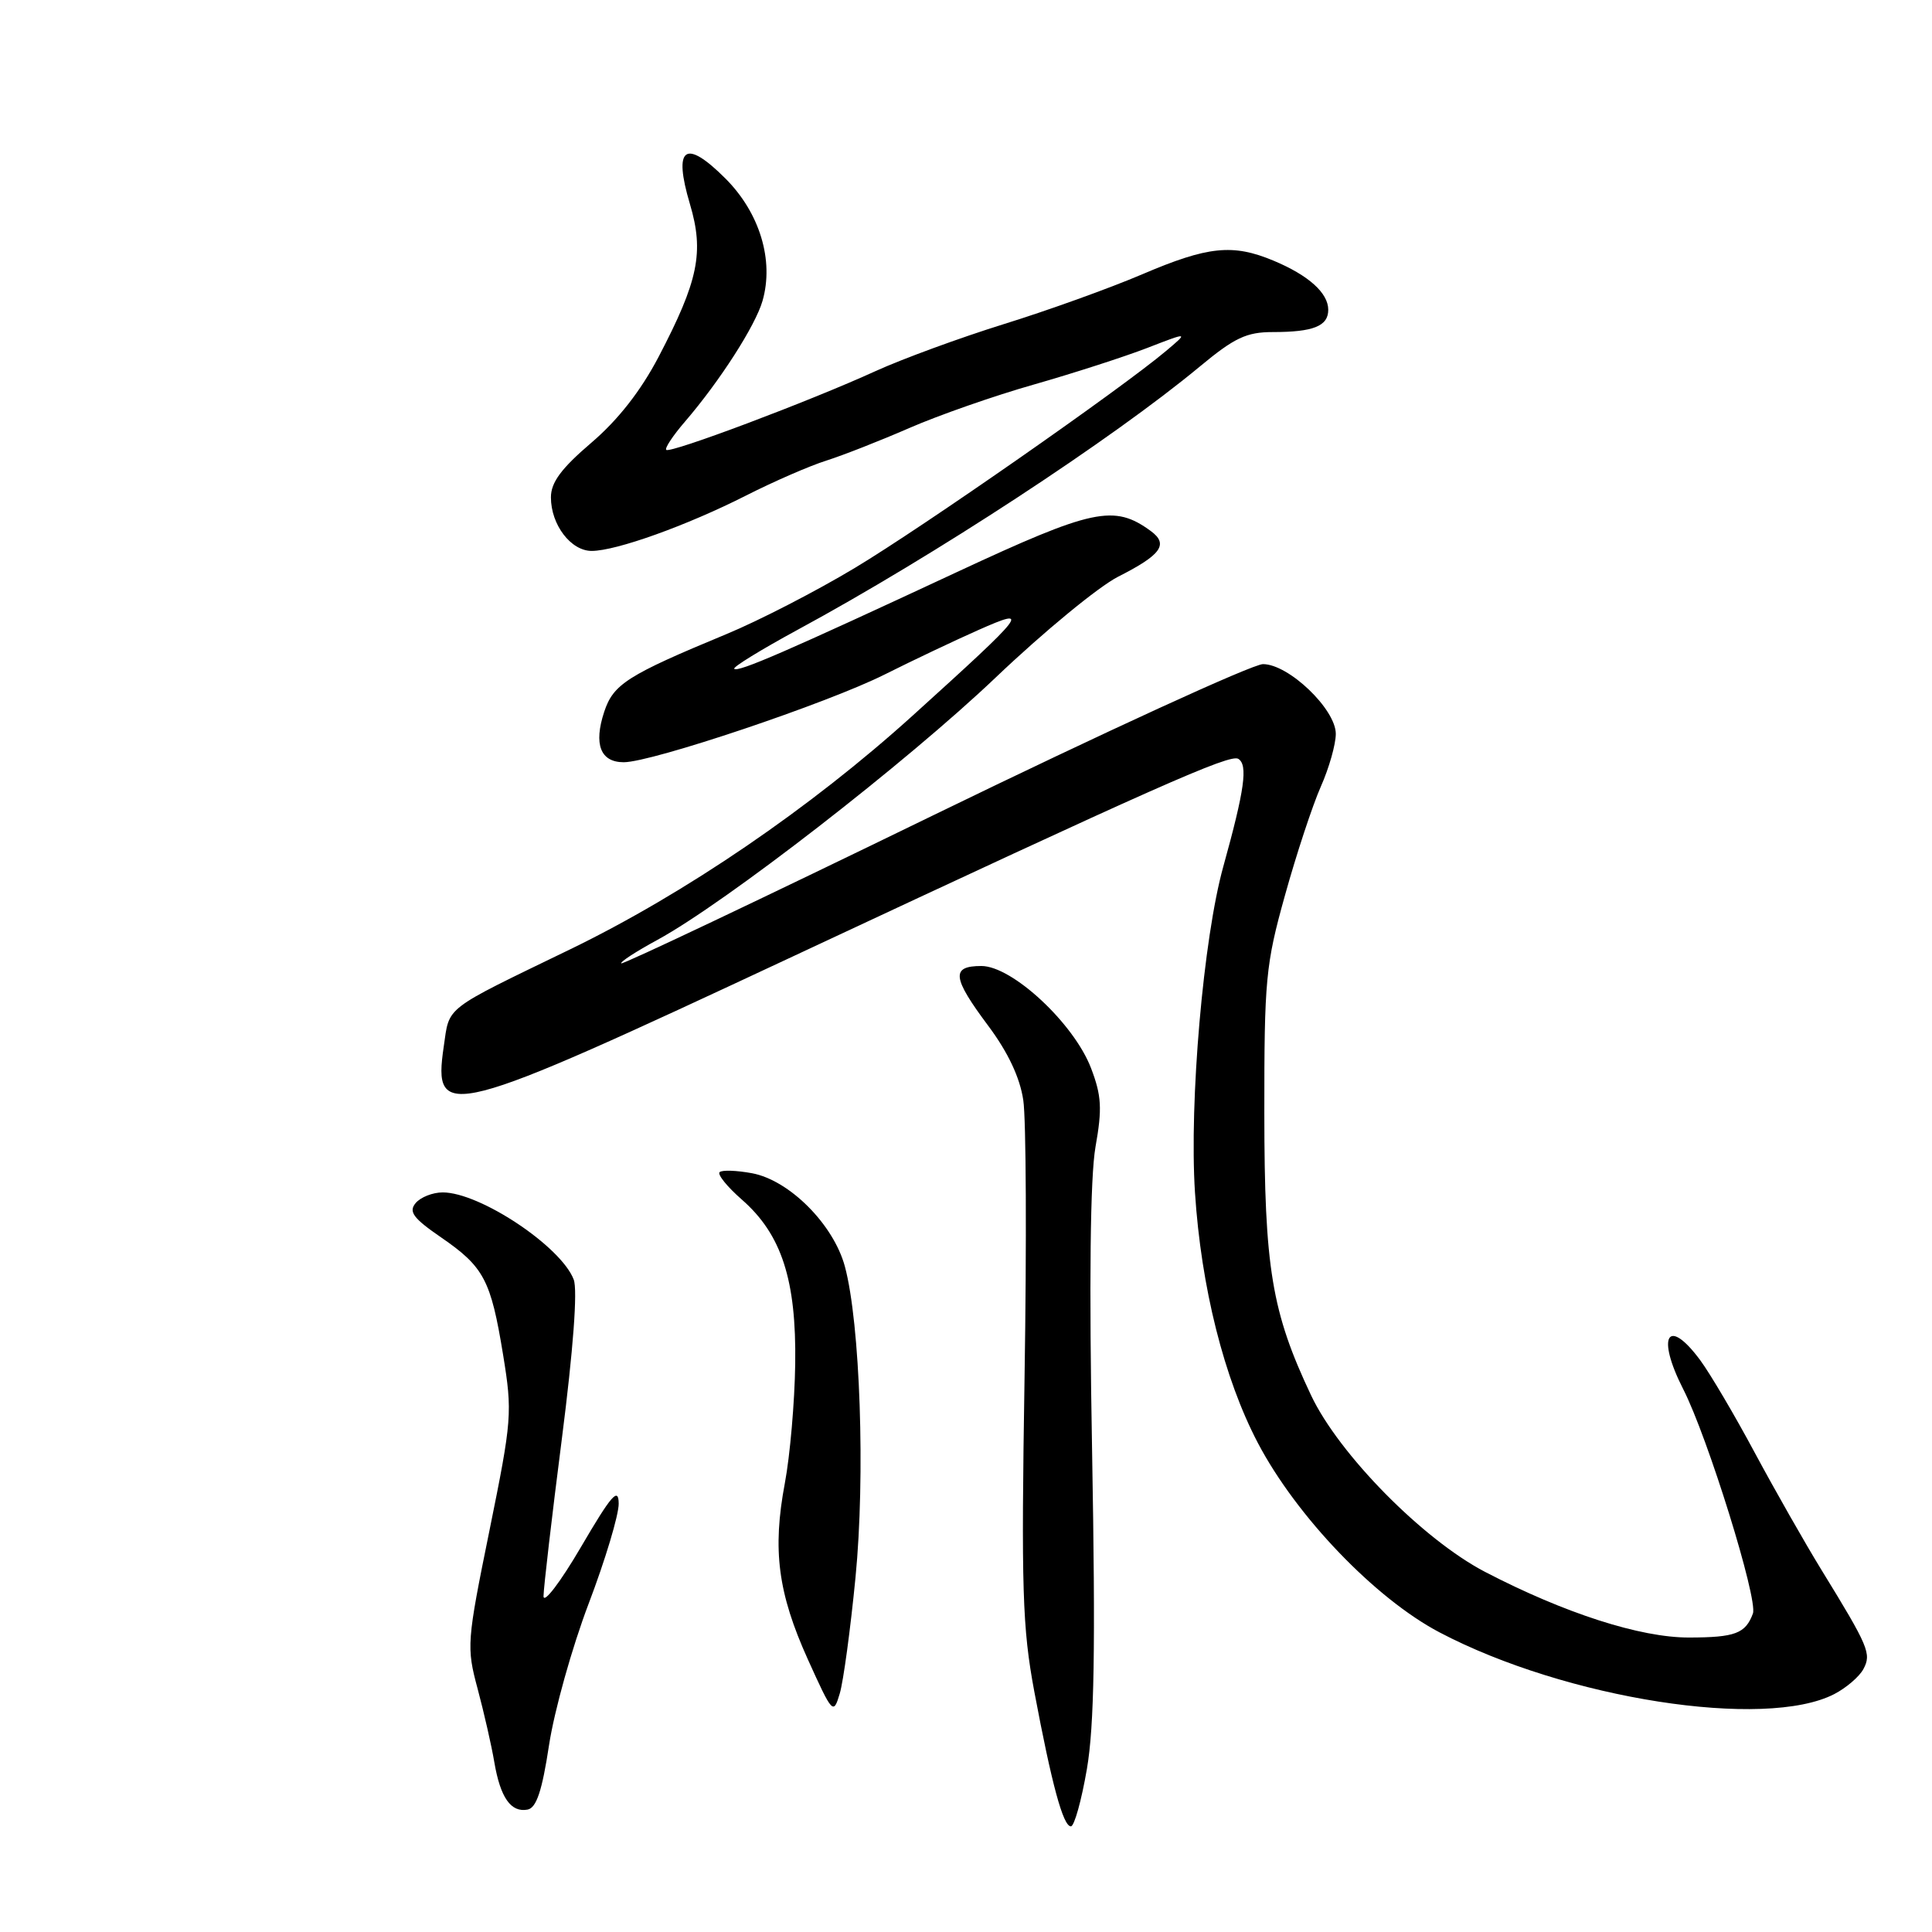 <?xml version="1.0" encoding="UTF-8" standalone="no"?>
<!DOCTYPE svg PUBLIC "-//W3C//DTD SVG 1.1//EN" "http://www.w3.org/Graphics/SVG/1.1/DTD/svg11.dtd" >
<svg xmlns="http://www.w3.org/2000/svg" xmlns:xlink="http://www.w3.org/1999/xlink" version="1.1" viewBox="0 0 256 256">
 <g >
 <path fill="currentColor"
d=" M 144.02 234.40 C 145.00 228.66 145.17 218.43 144.71 192.41 C 144.30 169.76 144.46 155.95 145.16 151.96 C 146.06 146.90 145.96 145.18 144.57 141.54 C 142.31 135.62 134.13 128.00 130.04 128.00 C 125.99 128.00 126.16 129.52 130.96 135.94 C 133.57 139.44 135.15 142.79 135.59 145.78 C 135.97 148.27 136.04 164.75 135.76 182.41 C 135.31 210.59 135.47 215.67 137.05 224.14 C 139.37 236.48 140.87 242.00 141.90 242.00 C 142.35 242.00 143.30 238.58 144.02 234.40 Z  M 72.75 231.24 C 73.44 226.71 75.80 218.27 78.00 212.49 C 80.20 206.71 81.99 200.75 81.98 199.24 C 81.96 197.01 81.03 198.07 76.98 204.99 C 74.24 209.67 72.01 212.59 72.02 211.49 C 72.03 210.40 73.12 201.01 74.45 190.64 C 75.96 178.84 76.55 170.94 76.02 169.55 C 74.35 165.16 63.59 158.00 58.66 158.00 C 57.33 158.00 55.72 158.64 55.07 159.42 C 54.12 160.56 54.75 161.42 58.43 163.95 C 64.13 167.87 65.04 169.59 66.66 179.50 C 67.91 187.18 67.84 188.11 64.86 202.78 C 61.85 217.57 61.80 218.24 63.29 223.78 C 64.13 226.93 65.13 231.30 65.50 233.50 C 66.30 238.20 67.70 240.20 69.91 239.78 C 71.08 239.55 71.83 237.30 72.75 231.24 Z  M 113.36 209.00 C 114.67 195.61 113.98 175.34 111.95 167.81 C 110.45 162.26 104.62 156.39 99.65 155.46 C 97.59 155.08 95.66 155.01 95.35 155.32 C 95.04 155.63 96.38 157.28 98.33 158.98 C 103.57 163.58 105.53 169.63 105.37 180.71 C 105.30 185.78 104.68 192.89 104.00 196.51 C 102.33 205.37 103.07 211.08 107.06 219.91 C 110.32 227.11 110.43 227.23 111.27 224.41 C 111.75 222.81 112.69 215.88 113.36 209.00 Z  M 243.06 224.47 C 244.64 223.65 246.38 222.16 246.91 221.16 C 248.00 219.13 247.62 218.22 241.34 208.00 C 239.15 204.43 235.18 197.45 232.52 192.50 C 229.87 187.55 226.62 182.04 225.30 180.25 C 220.98 174.40 219.43 177.00 223.03 184.06 C 226.28 190.42 232.96 211.93 232.27 213.80 C 231.29 216.45 229.93 216.97 223.81 216.98 C 217.36 217.00 207.31 213.76 196.77 208.28 C 188.55 203.99 177.43 192.71 173.73 184.90 C 168.50 173.84 167.54 168.04 167.53 147.50 C 167.52 129.80 167.70 127.82 170.27 118.62 C 171.78 113.18 173.92 106.71 175.01 104.24 C 176.11 101.77 177.00 98.62 177.00 97.24 C 177.00 93.98 170.76 88.00 167.35 88.00 C 165.97 88.00 146.34 97.00 123.74 107.99 C 101.14 118.99 82.50 127.84 82.32 127.65 C 82.14 127.47 84.29 126.07 87.11 124.54 C 96.16 119.61 120.16 100.99 131.97 89.74 C 138.28 83.73 145.56 77.74 148.15 76.42 C 153.88 73.52 154.88 72.12 152.48 70.36 C 147.62 66.81 144.84 67.40 126.76 75.82 C 104.32 86.28 97.78 89.12 97.29 88.62 C 97.07 88.40 100.85 86.08 105.69 83.45 C 123.70 73.70 147.38 58.20 158.99 48.56 C 163.58 44.75 165.17 44.00 168.66 44.00 C 174.03 44.00 176.00 43.21 176.00 41.05 C 176.00 38.82 173.39 36.48 168.75 34.54 C 163.34 32.28 160.07 32.62 151.34 36.35 C 147.03 38.19 138.78 41.16 133.00 42.95 C 127.22 44.75 119.58 47.55 116.00 49.18 C 107.34 53.14 88.79 60.12 88.28 59.61 C 88.06 59.39 89.18 57.70 90.77 55.86 C 95.37 50.51 100.10 43.15 101.04 39.86 C 102.58 34.49 100.67 28.20 96.12 23.65 C 90.78 18.31 89.17 19.47 91.42 27.04 C 93.32 33.43 92.54 37.20 87.26 47.30 C 84.90 51.80 81.89 55.65 78.35 58.67 C 74.37 62.07 73.00 63.92 73.00 65.90 C 73.00 69.53 75.64 73.00 78.40 73.00 C 81.64 73.00 91.01 69.64 98.84 65.67 C 102.50 63.81 107.30 61.72 109.50 61.03 C 111.70 60.33 116.65 58.39 120.50 56.71 C 124.35 55.03 131.78 52.43 137.00 50.95 C 142.22 49.46 148.97 47.28 152.00 46.11 C 157.50 43.98 157.50 43.98 154.50 46.51 C 148.49 51.57 122.26 69.86 113.26 75.26 C 108.19 78.31 100.54 82.25 96.26 84.02 C 83.12 89.47 81.27 90.65 80.06 94.32 C 78.64 98.63 79.56 101.00 82.65 101.00 C 86.38 101.00 109.67 93.17 117.25 89.36 C 120.96 87.50 126.53 84.86 129.62 83.49 C 136.66 80.37 136.15 81.05 121.00 94.76 C 107.43 107.05 90.75 118.43 75.49 125.82 C 58.63 133.99 59.59 133.25 58.80 138.66 C 57.34 148.66 59.23 148.17 105.00 126.76 C 153.14 104.24 162.98 99.87 164.08 100.55 C 165.38 101.35 164.92 104.63 162.10 114.80 C 159.45 124.31 157.57 145.99 158.34 158.00 C 159.15 170.55 162.20 182.68 166.68 191.21 C 171.80 200.95 182.23 211.82 190.75 216.30 C 207.49 225.10 233.88 229.22 243.06 224.47 Z "/>
</g>
</svg>